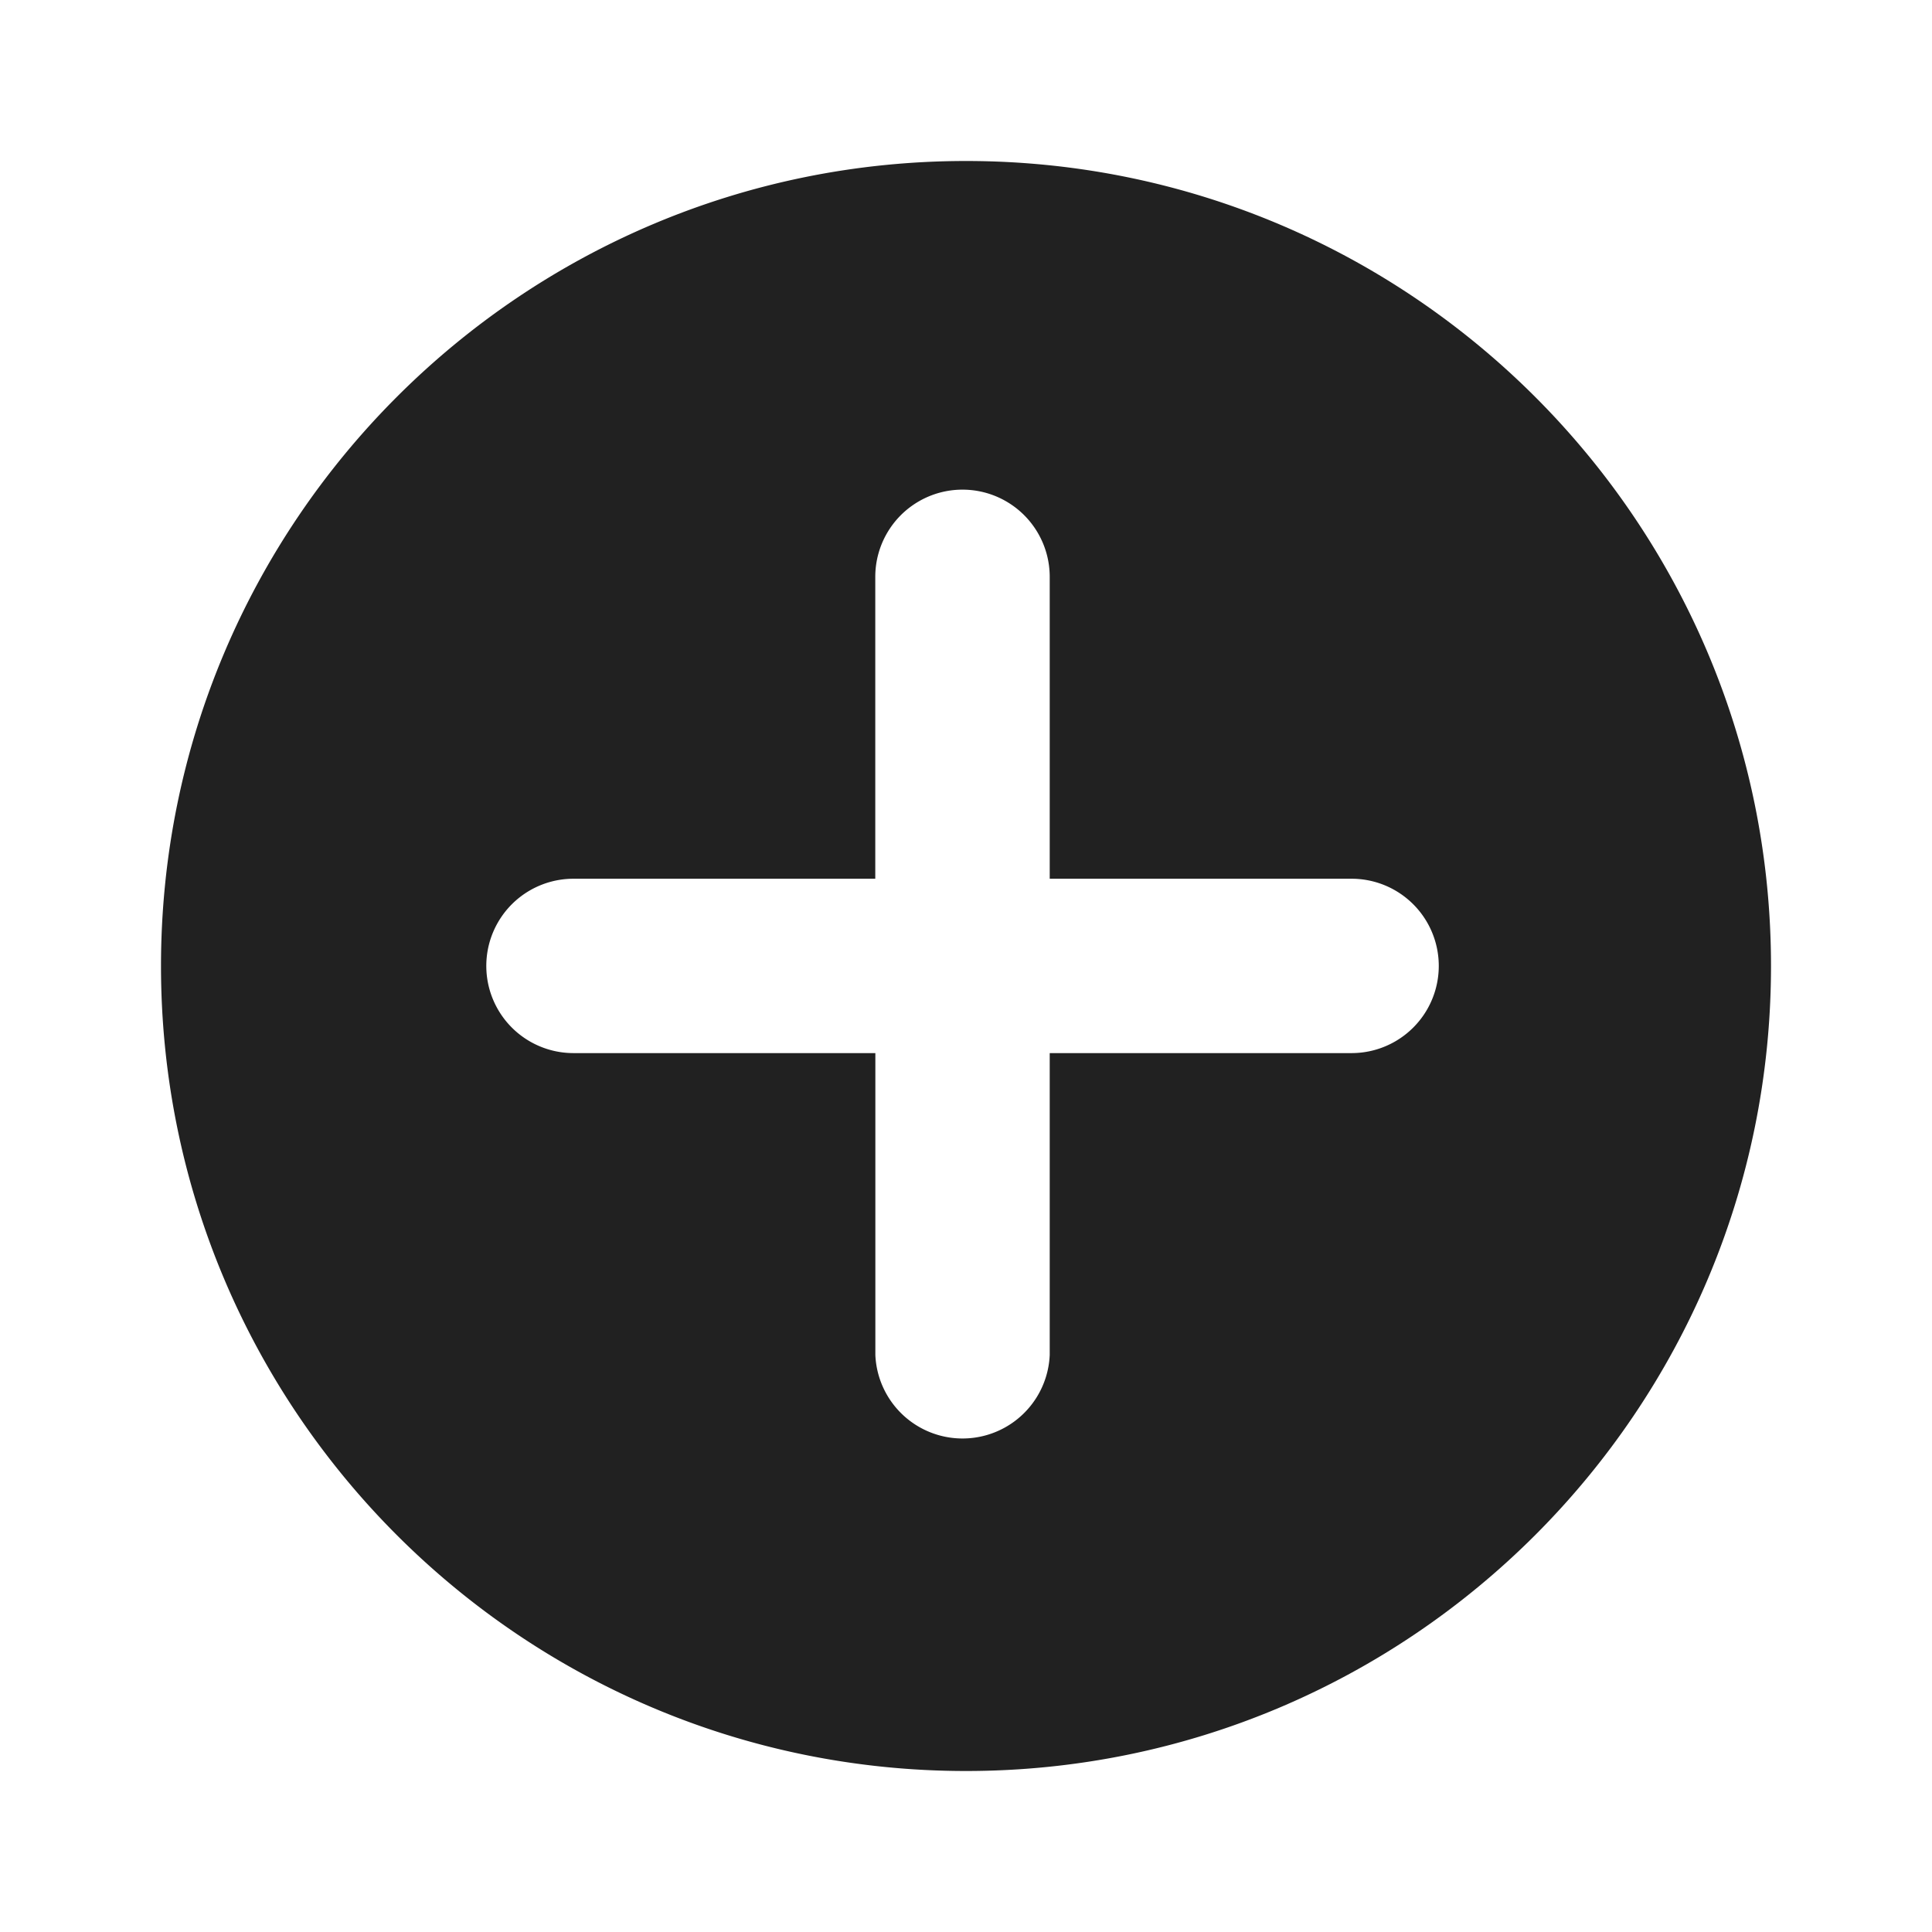 <svg width="24" height="24" fill="none" xmlns="http://www.w3.org/2000/svg"><path d="M10.873 10.916H7.124a1.083 1.083 0 1 0 0 2.166h3.75v3.75a1.084 1.084 0 0 0 2.166 0v-3.75h3.75a1.083 1.083 0 1 0 0-2.166h-3.75v-3.75a1.083 1.083 0 1 0-2.167 0v3.75ZM12 2c5.52 0 10 4.48 10 10s-4.48 10-10 10S2 17.52 2 12 6.48 2 12 2Z" fill="#212121"/></svg>